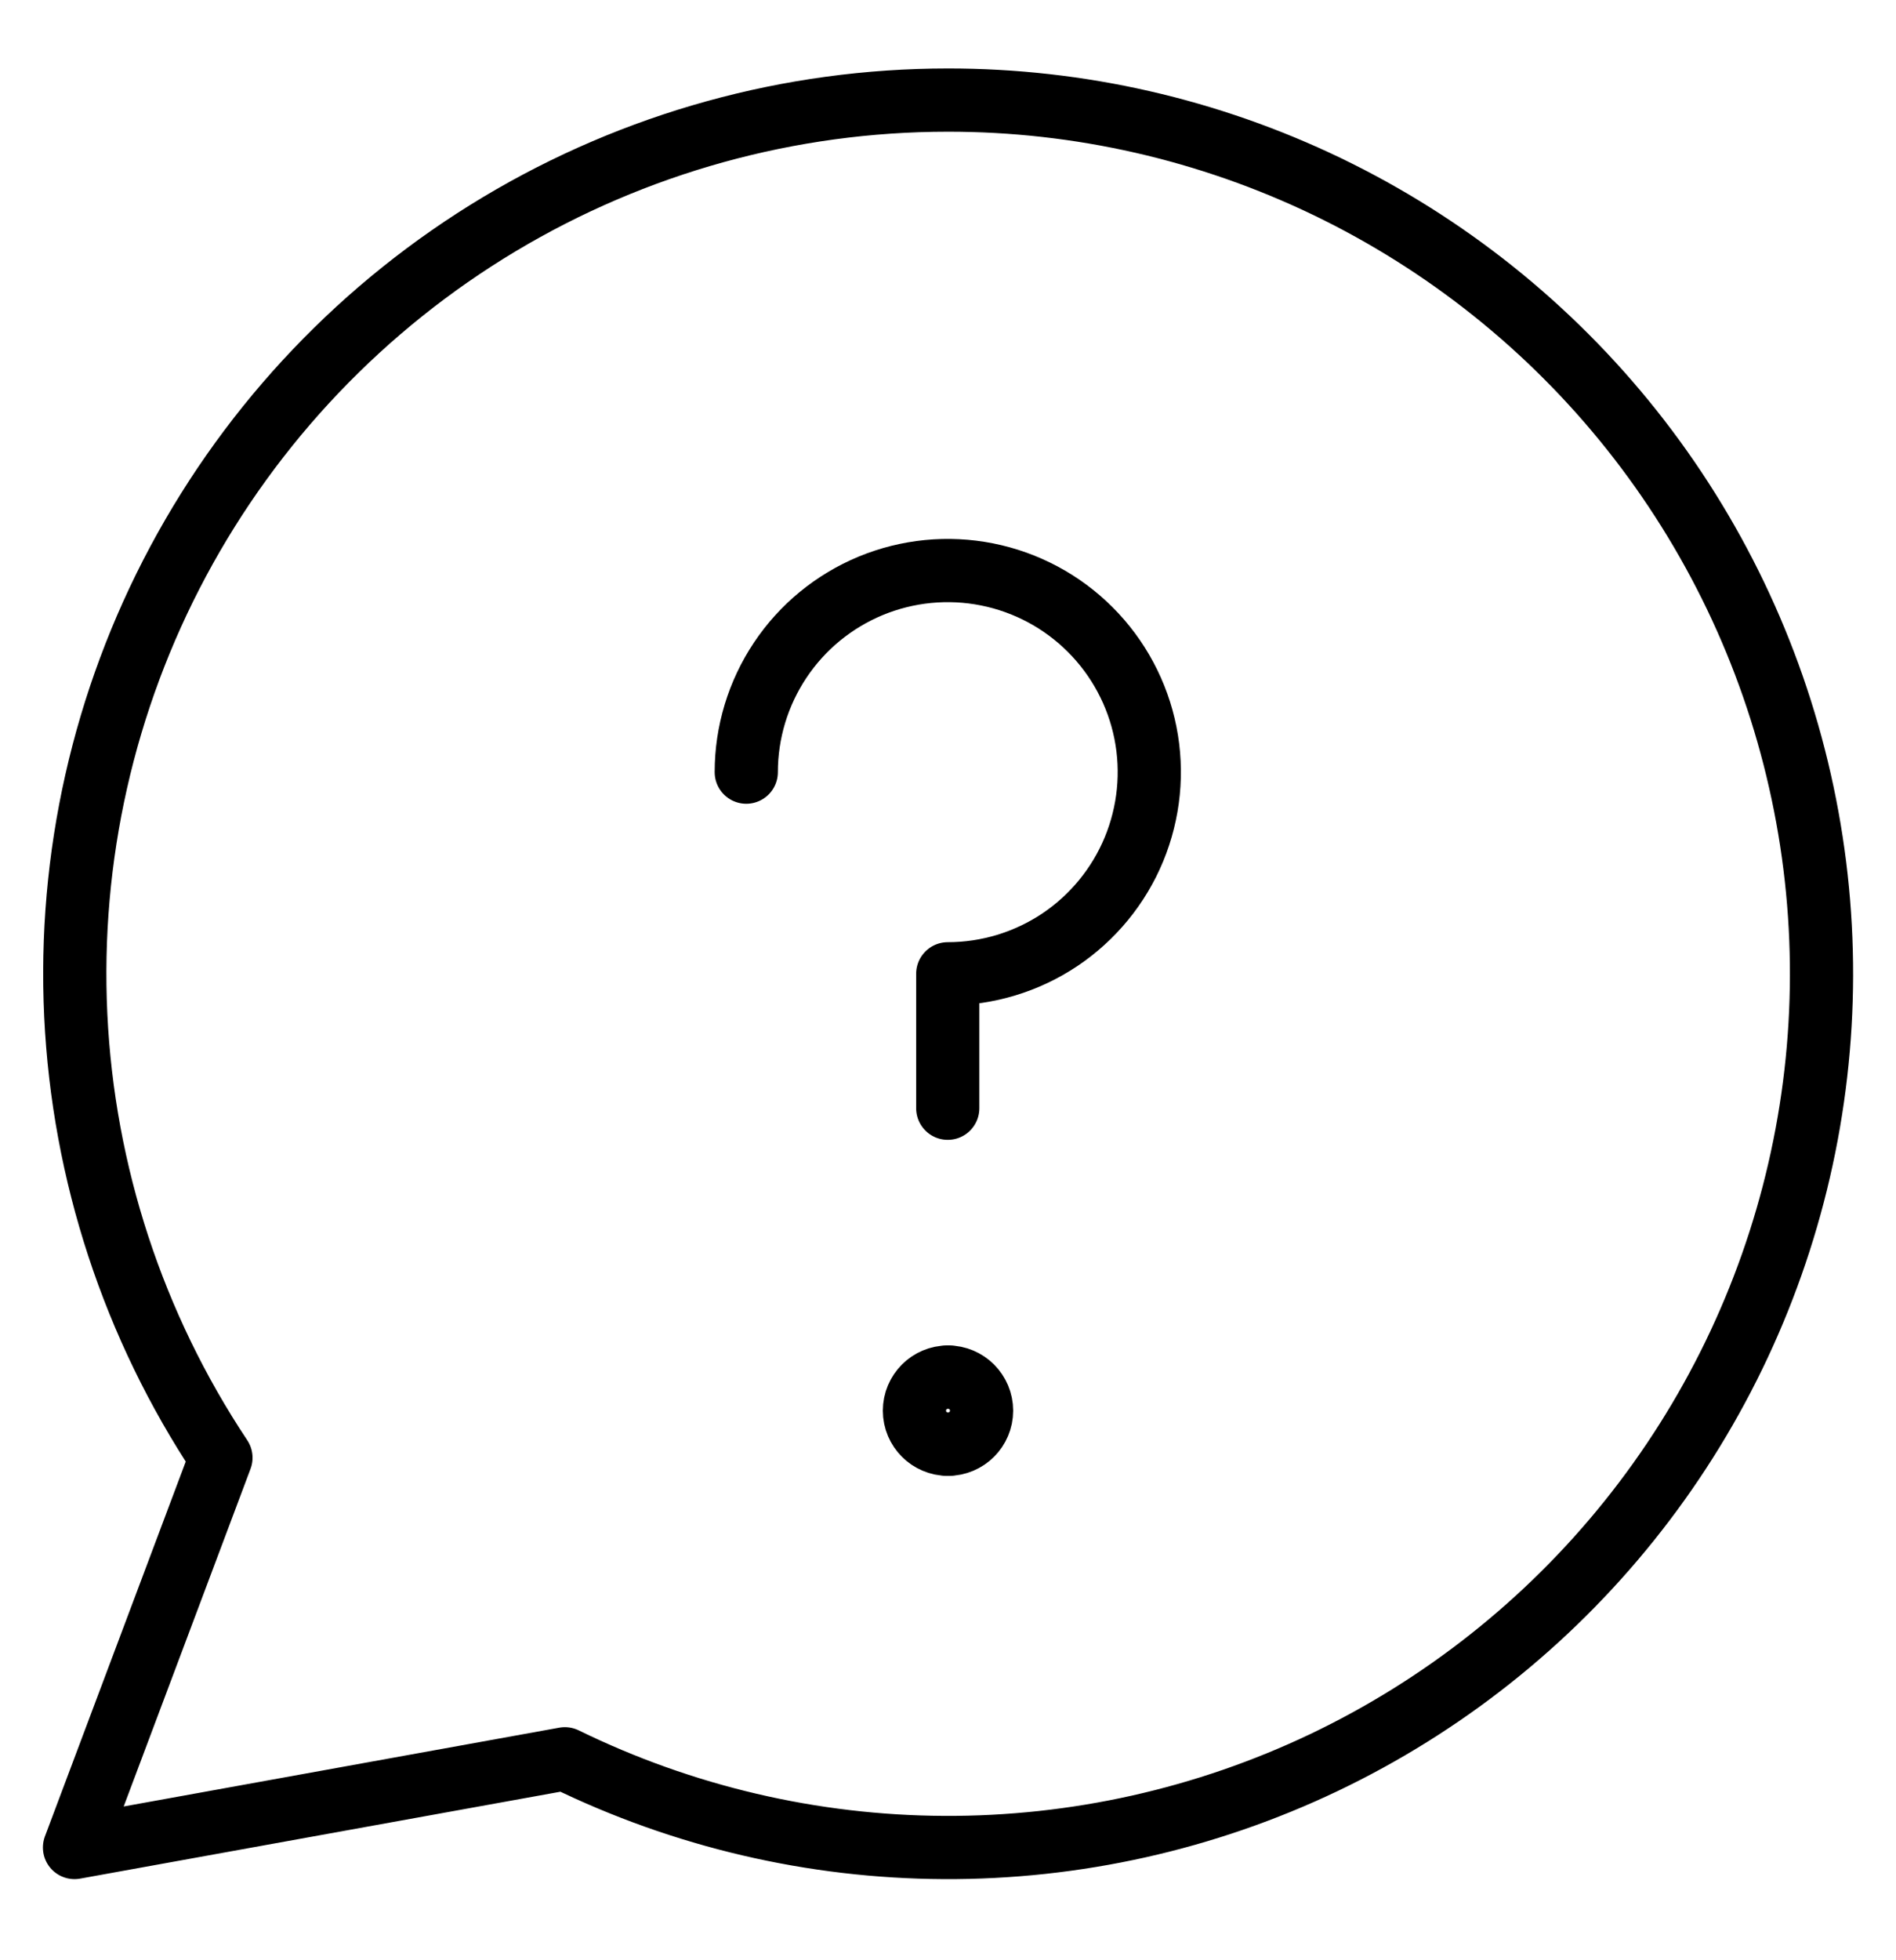 <svg width="30" height="31" viewBox="0 0 30 31" fill="none" xmlns="http://www.w3.org/2000/svg">
<path d="M14.996 1.583C12.497 1.583 10.044 2.262 7.9 3.546C5.756 4.831 4 6.673 2.82 8.876C1.64 11.079 1.08 13.561 1.199 16.058C1.318 18.554 2.112 20.972 3.496 23.053L1.179 29.217L8.938 27.814C10.806 28.727 12.856 29.207 14.936 29.217C17.015 29.227 19.07 28.768 20.948 27.874C22.825 26.979 24.476 25.673 25.778 24.051C27.08 22.43 27.999 20.535 28.467 18.509C28.935 16.483 28.94 14.378 28.48 12.349C28.021 10.321 27.111 8.423 25.816 6.796C24.521 5.169 22.875 3.855 21.002 2.952C19.128 2.05 17.076 1.581 14.996 1.583Z" stroke="black" stroke-linecap="round" stroke-linejoin="round"/>
<path d="M11.808 12.211C11.808 11.581 11.995 10.964 12.345 10.44C12.695 9.915 13.193 9.507 13.776 9.265C14.359 9.024 15 8.961 15.618 9.084C16.237 9.207 16.805 9.511 17.251 9.957C17.697 10.403 18.001 10.971 18.124 11.589C18.247 12.208 18.183 12.849 17.942 13.432C17.701 14.014 17.292 14.512 16.768 14.863C16.243 15.213 15.627 15.4 14.996 15.4V17.526" stroke="black" stroke-linecap="round" stroke-linejoin="round"/>
<path d="M15 22.84C14.707 22.84 14.469 22.602 14.469 22.309C14.469 22.015 14.707 21.777 15 21.777" stroke="black" stroke-linecap="round" stroke-linejoin="round"/>
<path d="M15 22.84C15.293 22.84 15.531 22.602 15.531 22.309C15.531 22.015 15.293 21.777 15 21.777" stroke="black" stroke-linecap="round" stroke-linejoin="round"/>
</svg>

